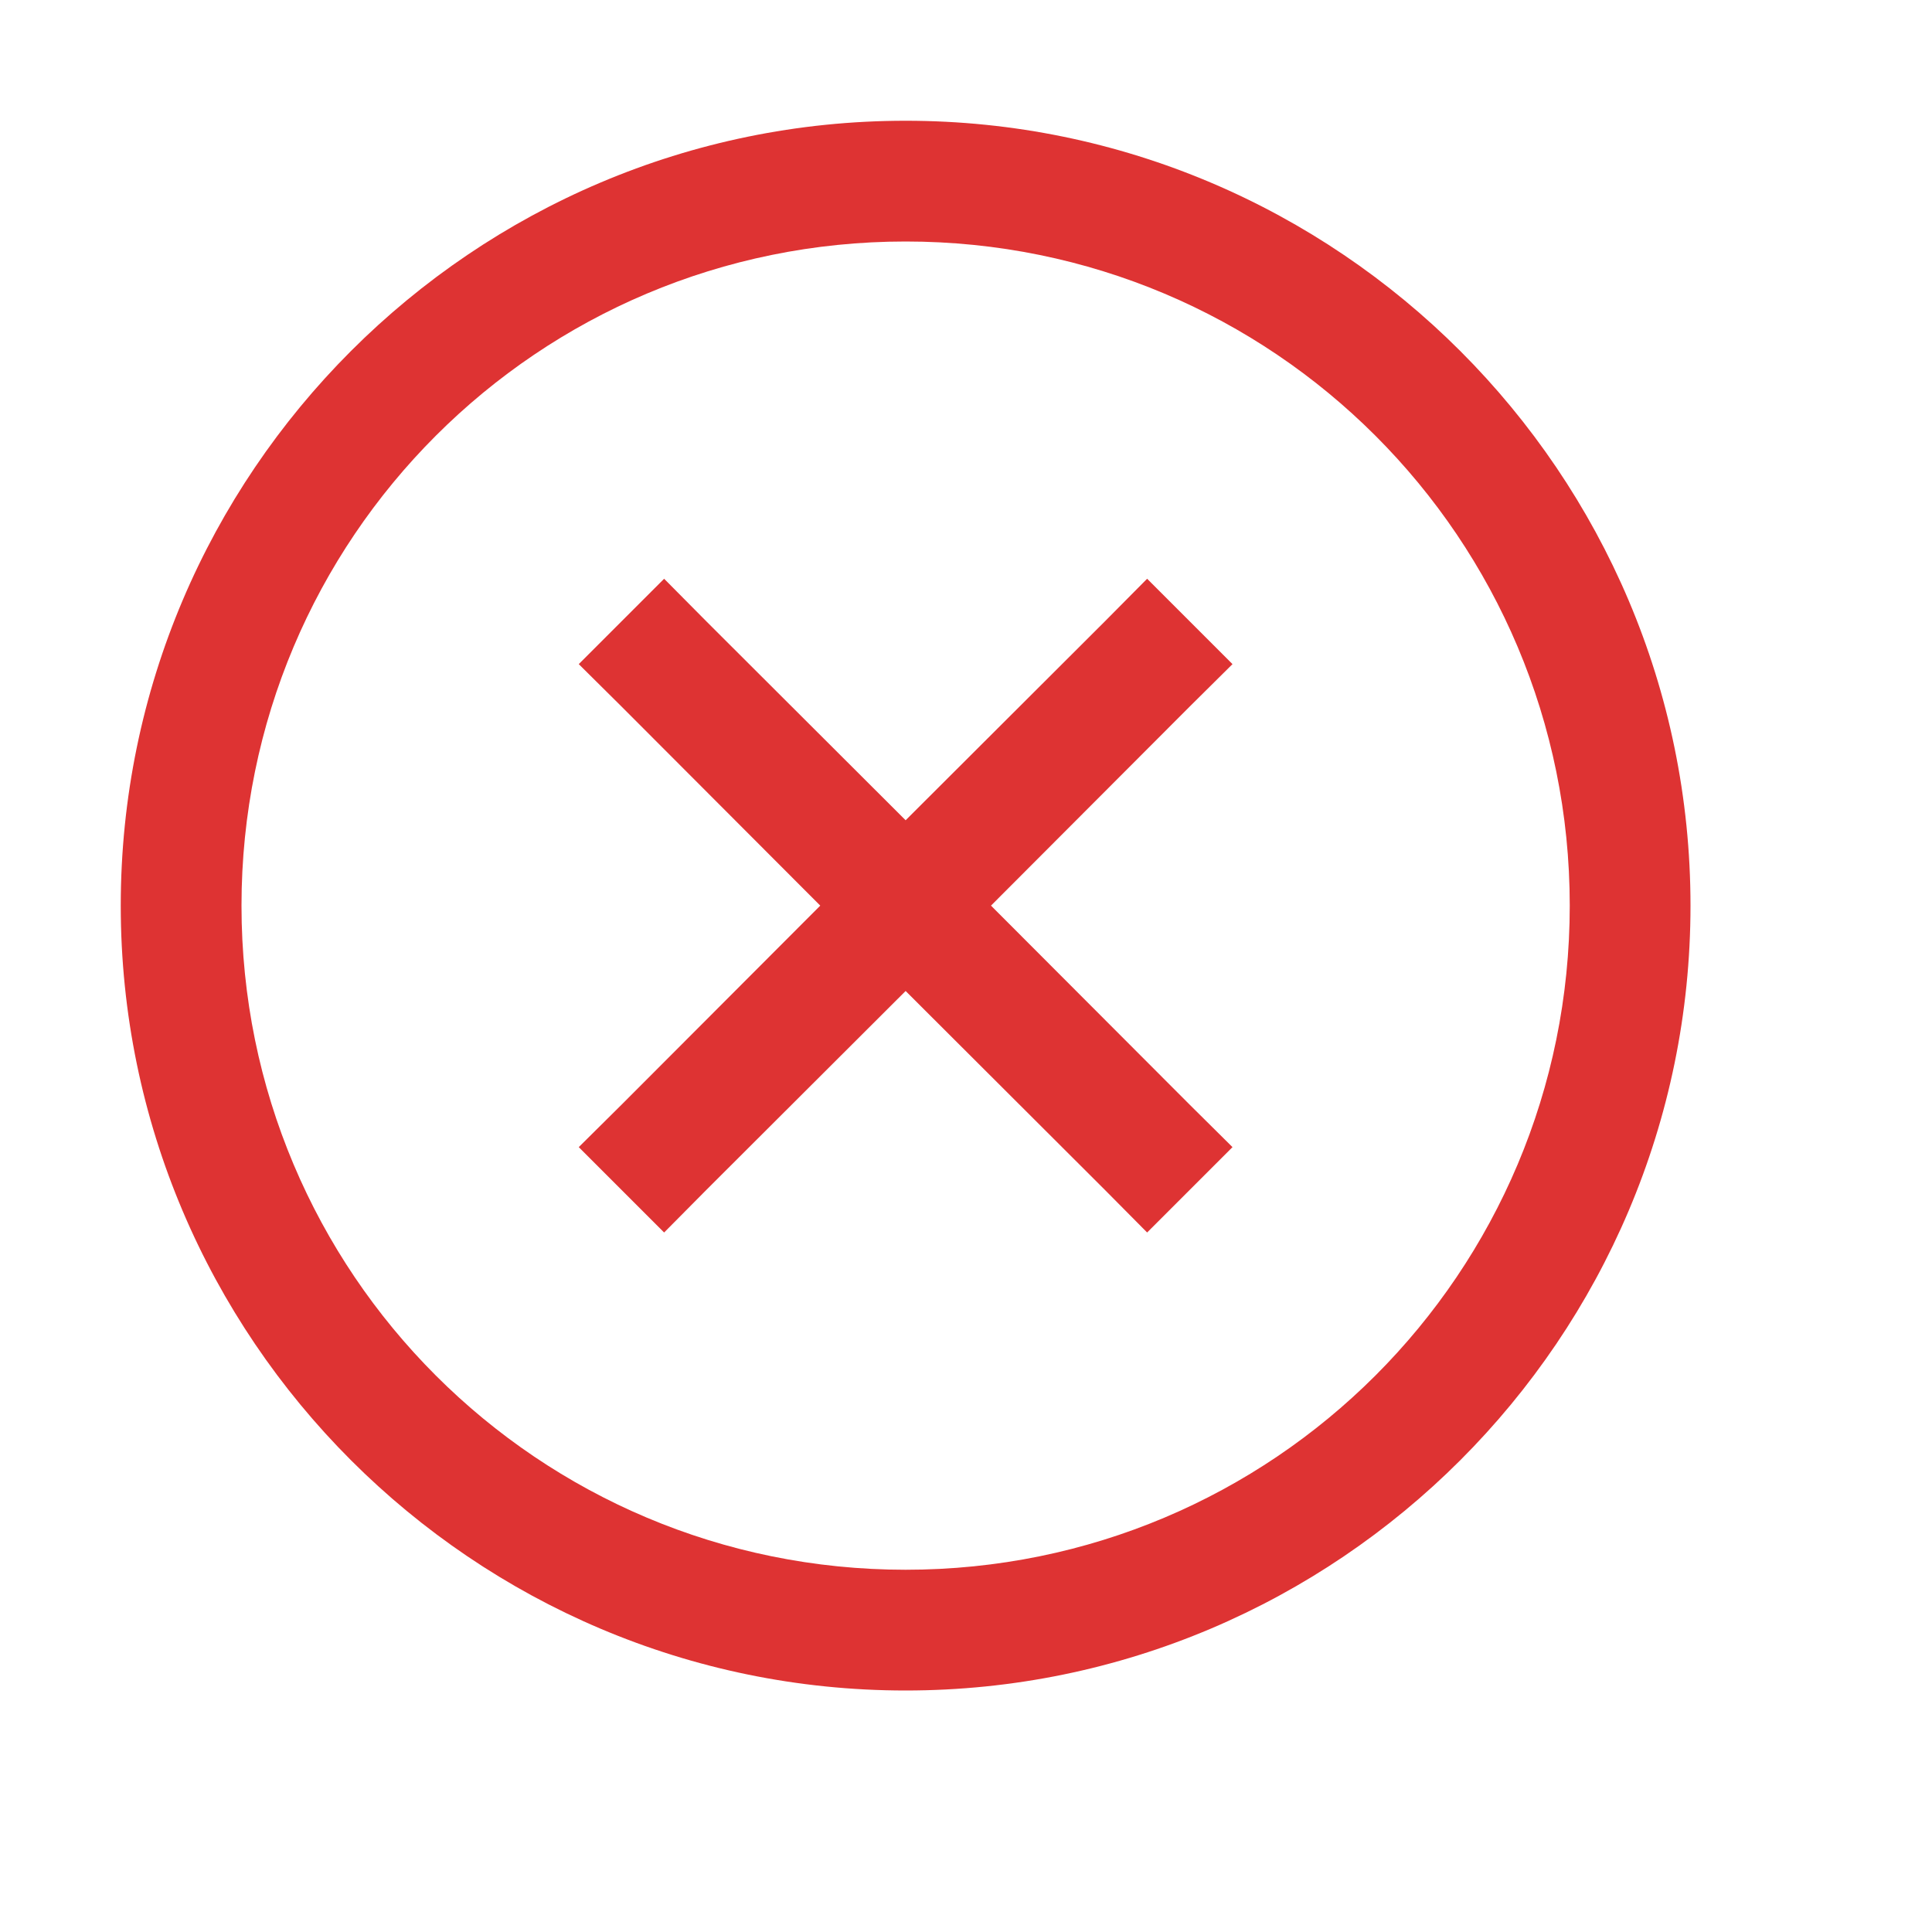 <svg xmlns="http://www.w3.org/2000/svg" viewBox="0 0 16 16">
  <path d="M7.5 1C3.918 1 1 3.918 1 7.5C1 11.082 3.918 14 7.5 14C11.082 14 14 11.082 14 7.5C14 3.918 11.082 1 7.5 1 Z M 7.5 2C10.543 2 13 4.457 13 7.5C13 10.543 10.543 13 7.5 13C4.457 13 2 10.543 2 7.5C2 4.457 4.457 2 7.5 2 Z M 5.5 4.793L4.793 5.5L5.148 5.852L6.793 7.5L5.148 9.148L4.793 9.5L5.5 10.207L5.852 9.852L7.5 8.207L9.148 9.852L9.5 10.207L10.207 9.5L9.852 9.148L8.207 7.5L9.852 5.852L10.207 5.5L9.5 4.793L9.148 5.148L7.5 6.793L5.852 5.148Z" fill="#DE3333" />
</svg>